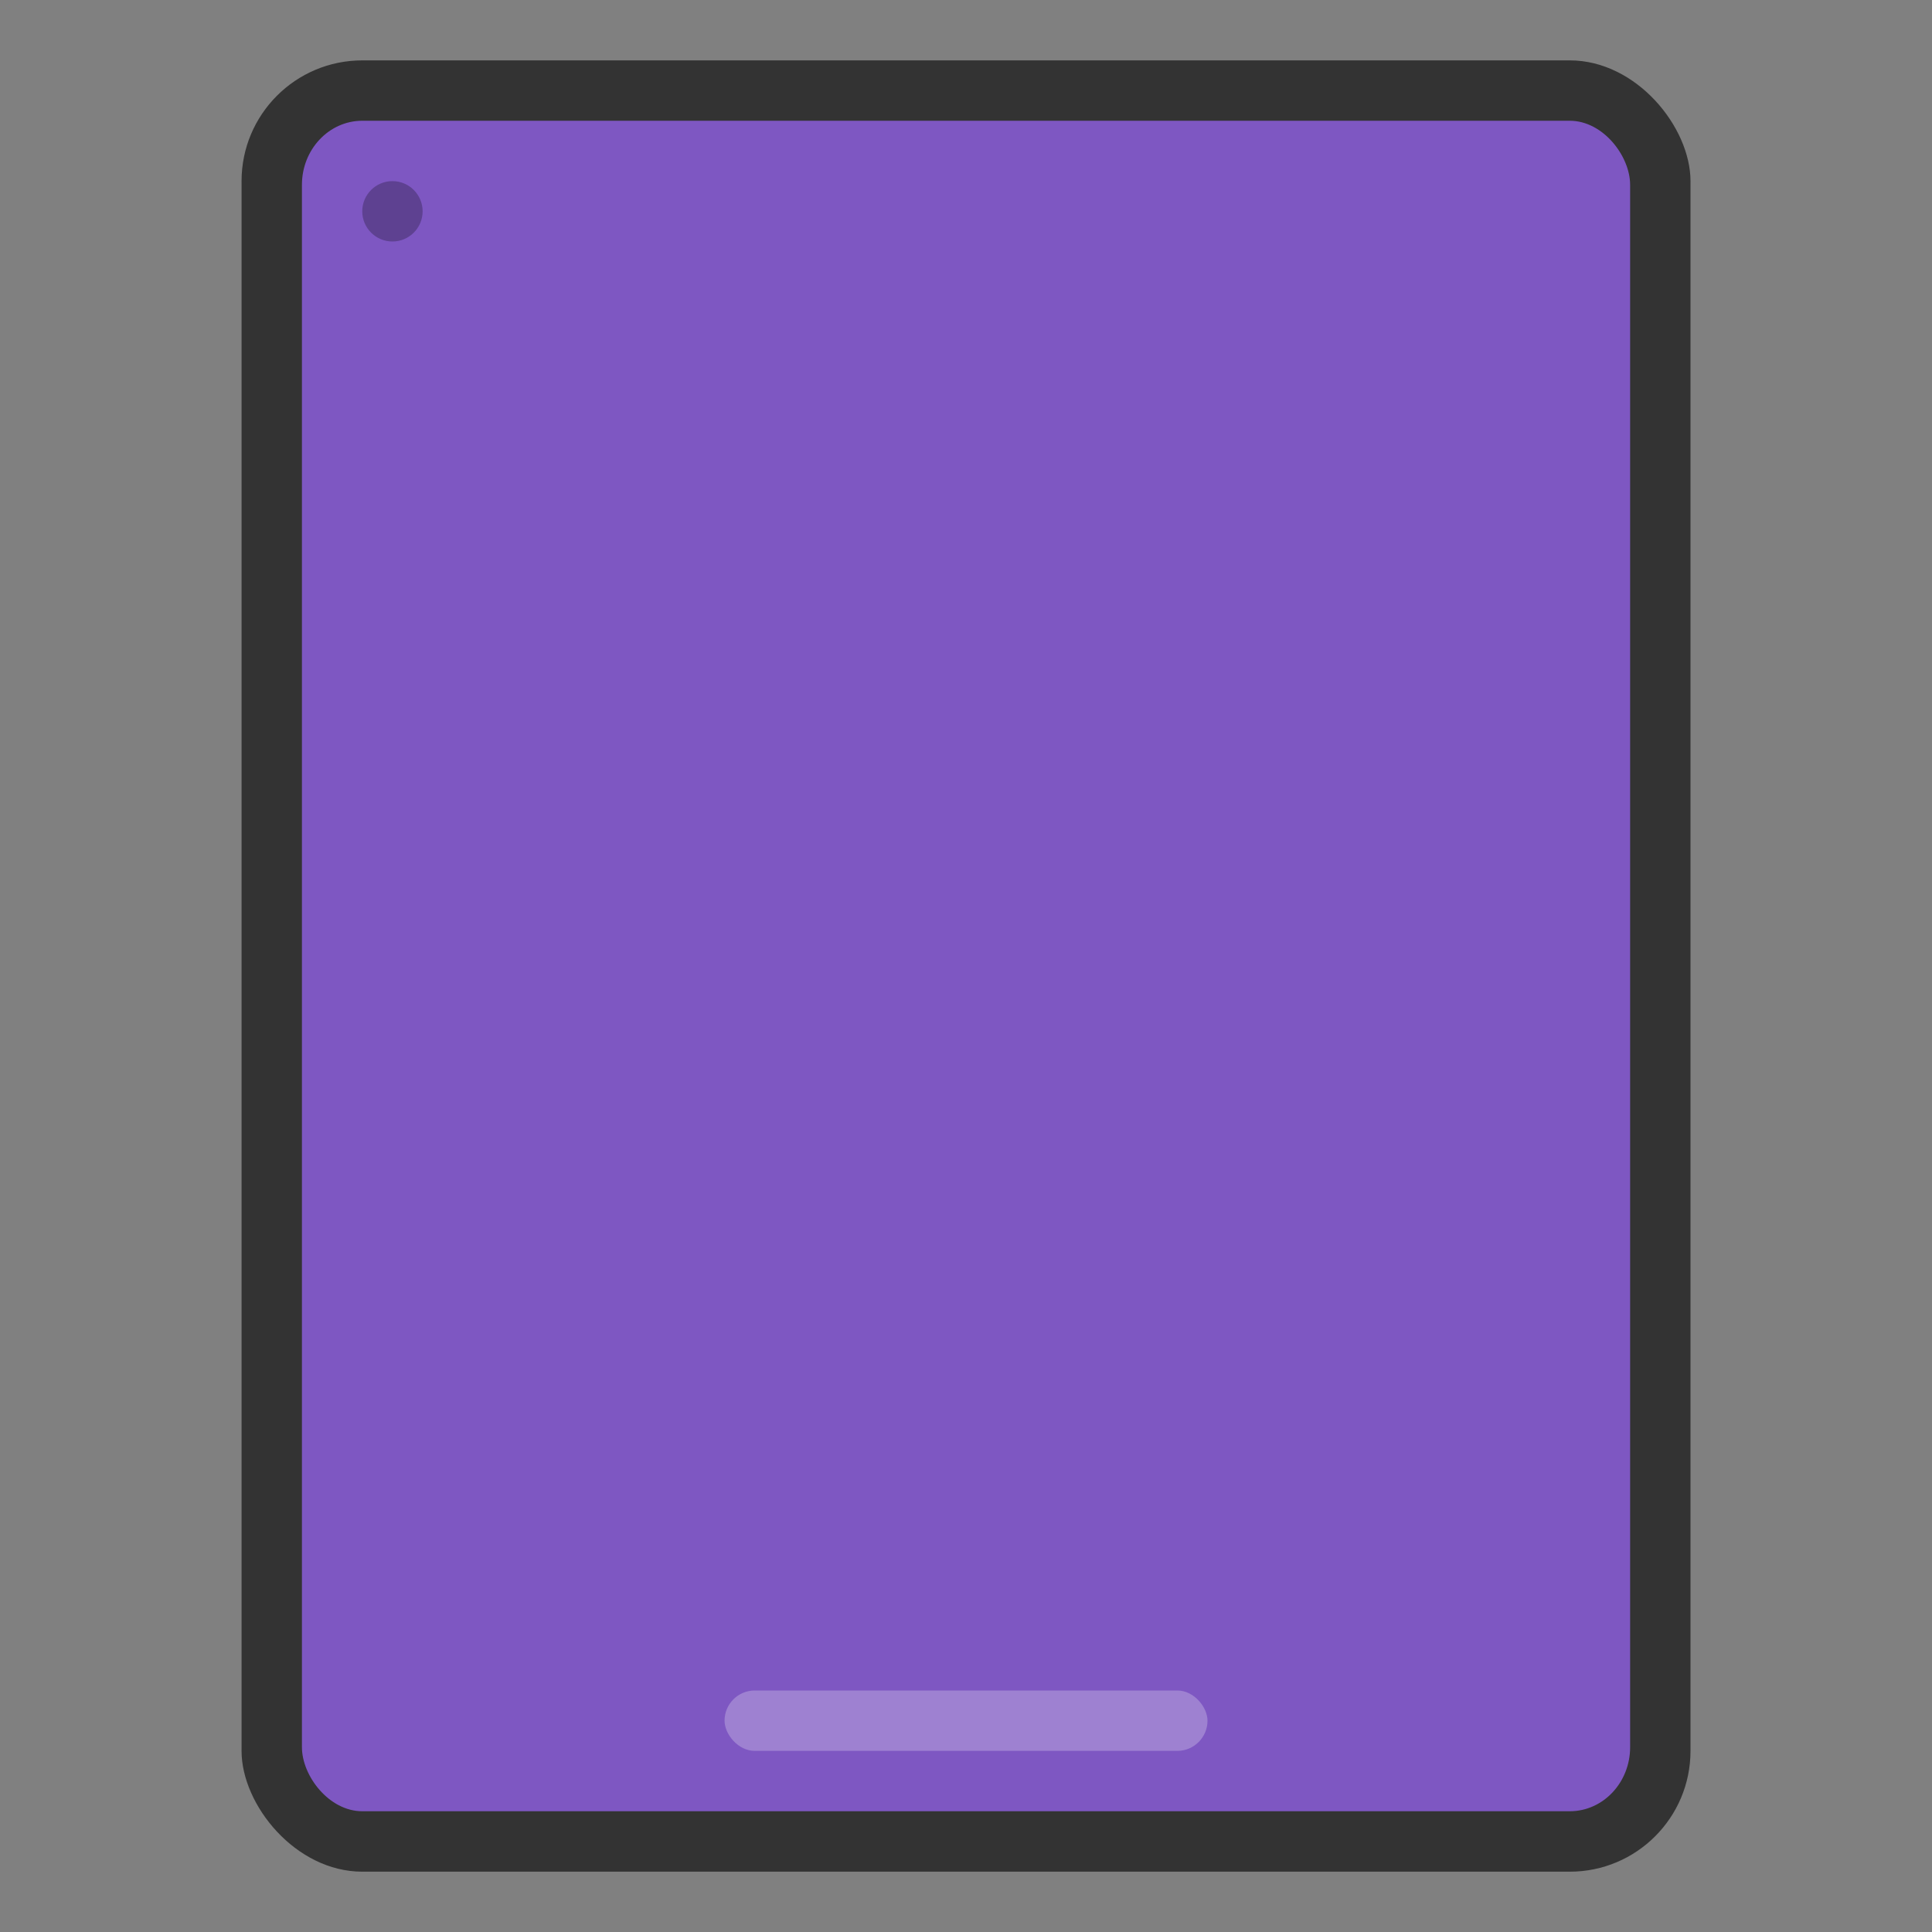 <svg width="32" height="32" version="1" xmlns="http://www.w3.org/2000/svg">
 <rect width="100%" height="100%" fill="#808080" stroke="none"/>
 <rect x="4.001" y="1" width="23.999" height="30.001" rx="2" ry="2" fill="#333333" stroke-width="1.066"/>
 <rect x="5.001" y="2" width="21.999" height="28" rx="1" ry="1.061" fill="#7e57c2" stroke-width="1.102"/>
 <rect x="12.001" y="28" width="7.999" height="1" rx=".5" ry=".5" fill="#ffffff" opacity=".25" stroke-width="1.404"/>
 <circle cx="6.5" cy="3.5" r=".5" fill="#000000" fill-rule="evenodd" opacity=".25" stop-color="#000000" stroke-linecap="round" stroke-linejoin="round" stroke-width="2" style="paint-order:stroke fill markers"/>
</svg>

